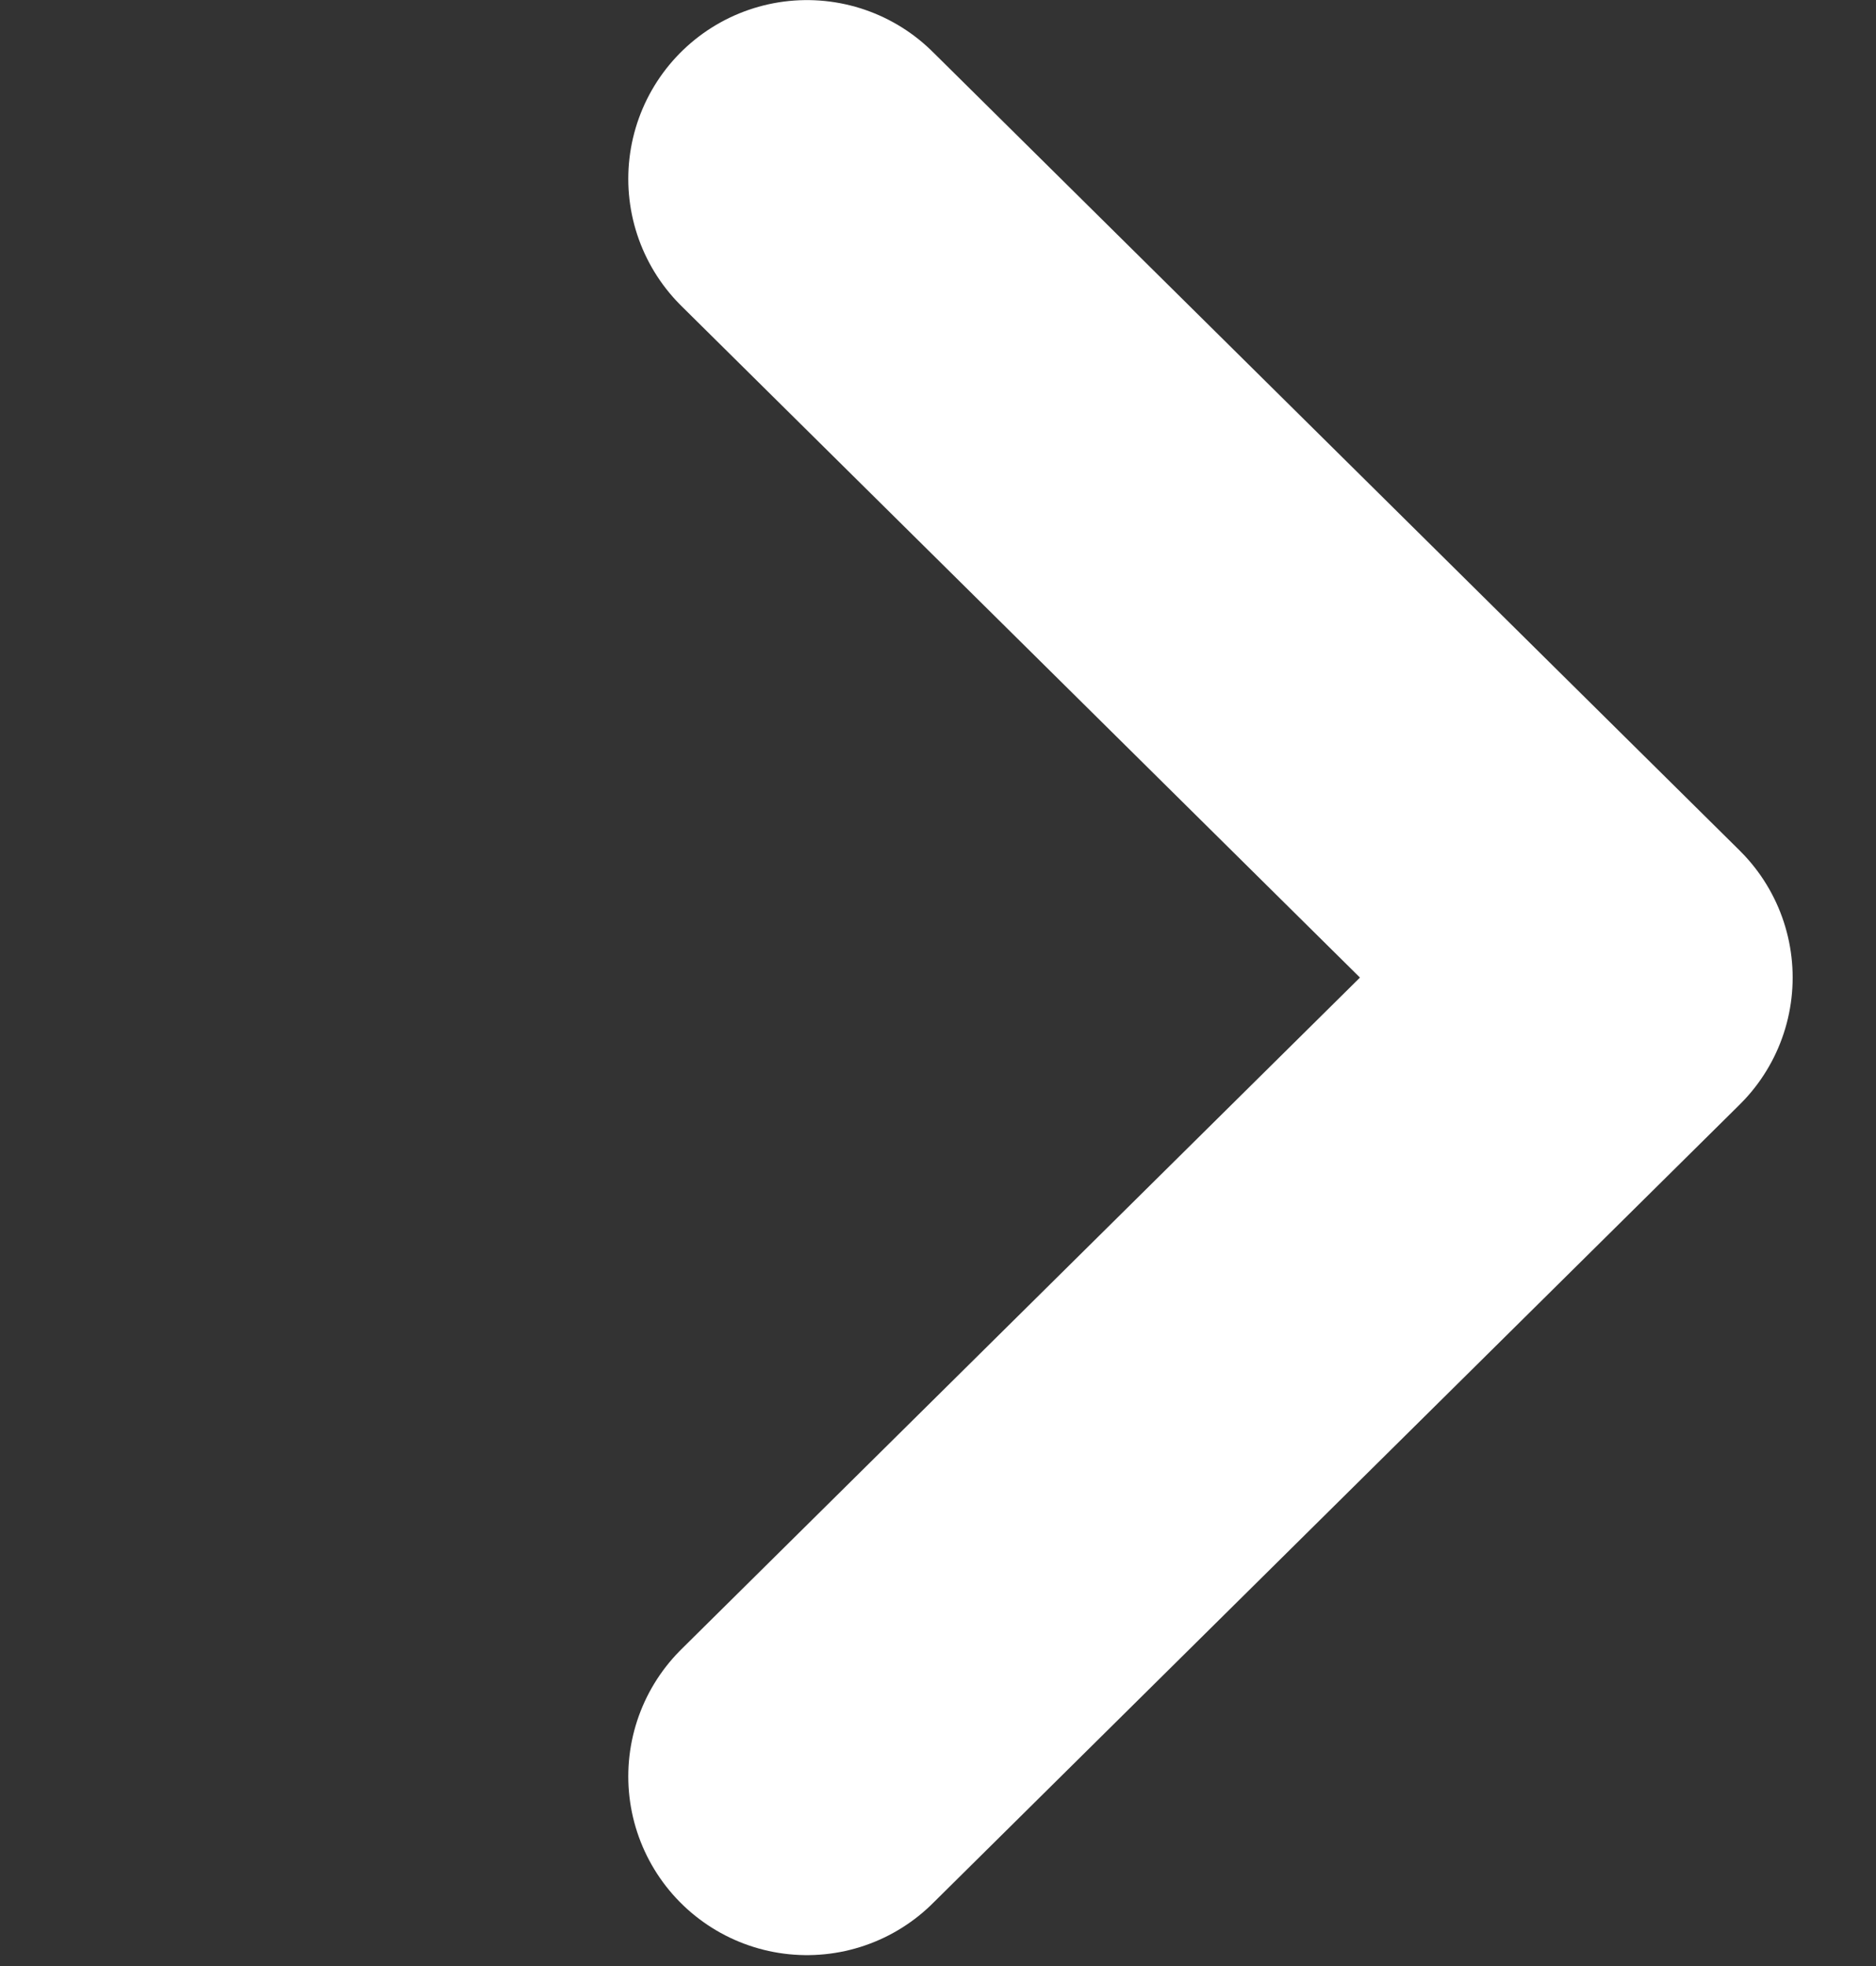 <svg width="21" height="22" viewBox="0 0 21 22" fill="none" xmlns="http://www.w3.org/2000/svg">
<rect x="0" y="0" width="21" height="22" fill="#333333" stroke="none"/>
<path d="M9.033 2.001L18.067 10.939L9.033 19.878" stroke="white" stroke-width="4" stroke-linecap="round" stroke-linejoin="round"/>
</svg>
